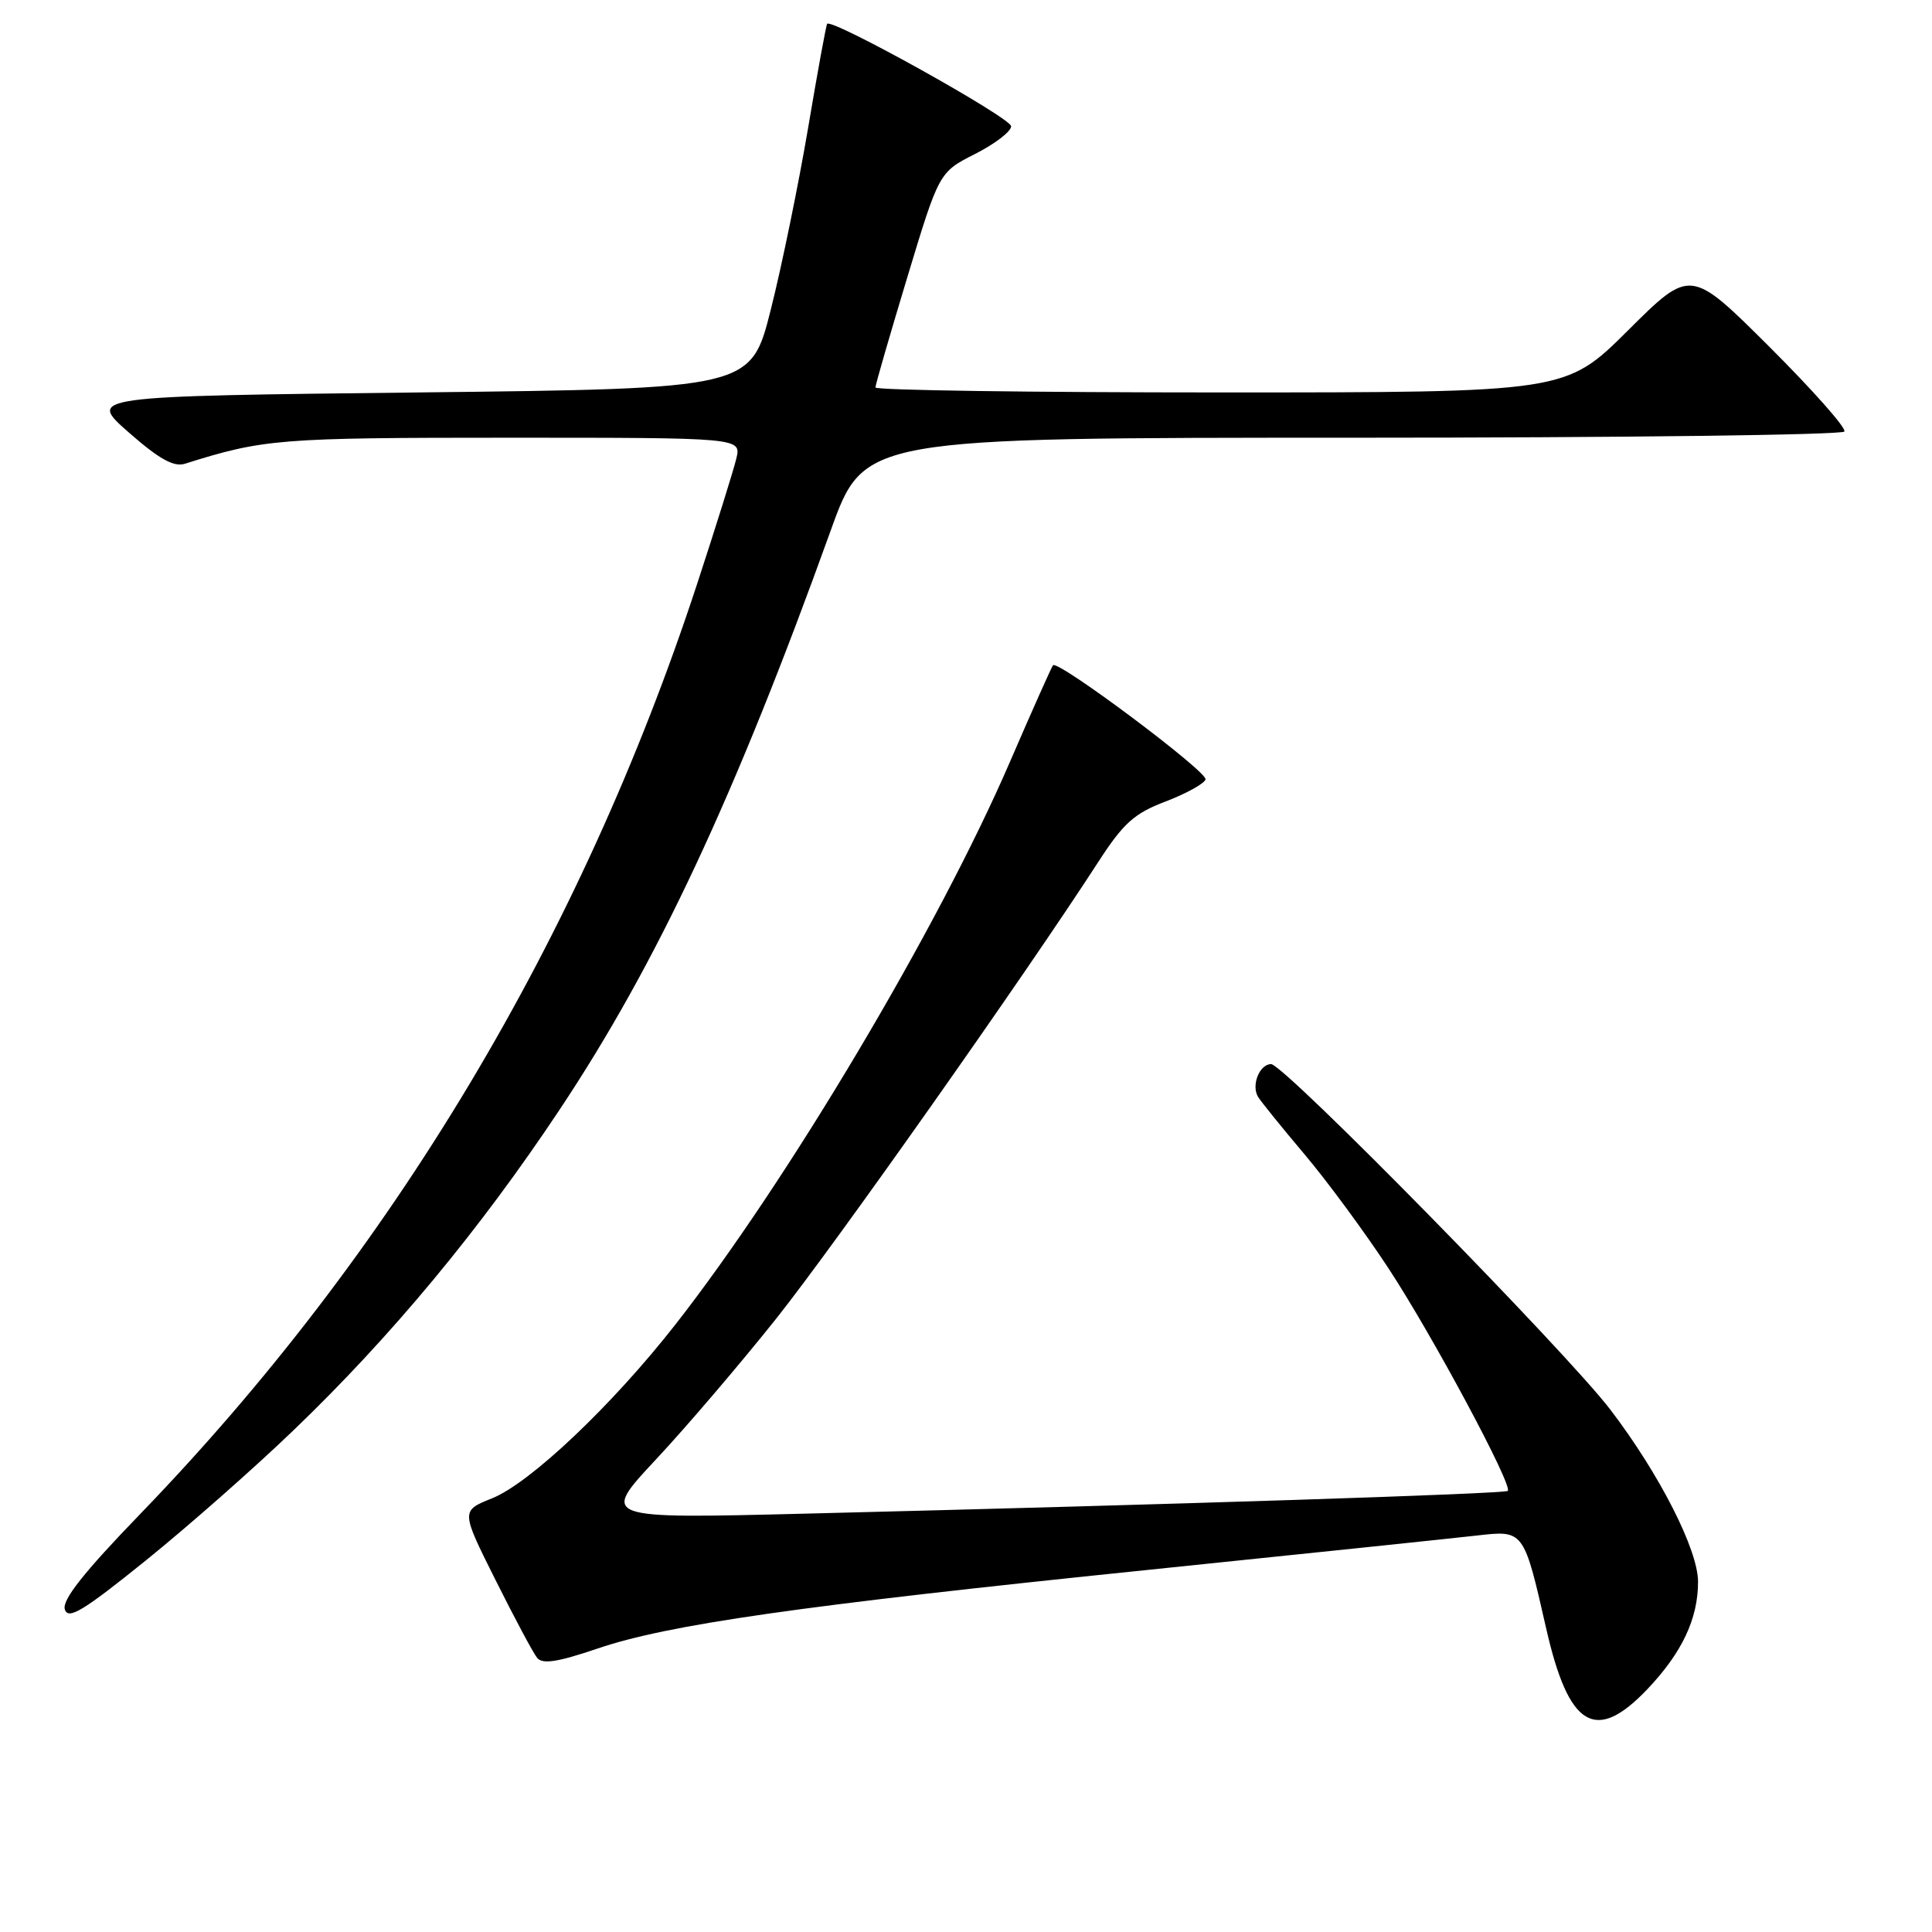<?xml version="1.0" encoding="UTF-8" standalone="no"?>
<!DOCTYPE svg PUBLIC "-//W3C//DTD SVG 1.1//EN" "http://www.w3.org/Graphics/SVG/1.1/DTD/svg11.dtd" >
<svg xmlns="http://www.w3.org/2000/svg" xmlns:xlink="http://www.w3.org/1999/xlink" version="1.1" viewBox="0 0 256 256">
 <g >
 <path fill="currentColor"
d=" M 218.28 223.83 C 222.87 219.00 225.00 214.50 225.00 209.60 C 225.00 205.36 219.91 195.35 213.40 186.81 C 207.52 179.10 170.13 141.00 168.43 141.00 C 166.89 141.00 165.77 143.81 166.70 145.34 C 167.09 145.98 169.84 149.38 172.82 152.91 C 175.80 156.43 180.81 163.23 183.95 168.01 C 189.78 176.88 200.48 196.85 199.79 197.55 C 199.40 197.94 155.47 199.36 106.54 200.57 C 79.58 201.24 79.58 201.24 86.93 193.37 C 90.98 189.04 98.15 180.63 102.88 174.69 C 110.70 164.84 135.69 129.41 145.51 114.24 C 148.86 109.06 150.29 107.78 154.45 106.20 C 157.17 105.16 159.55 103.85 159.74 103.28 C 160.07 102.30 140.21 87.43 139.53 88.15 C 139.35 88.34 136.77 94.13 133.80 101.00 C 124.33 122.93 104.38 156.48 89.50 175.50 C 81.12 186.21 70.24 196.52 65.19 198.54 C 61.07 200.19 61.07 200.19 65.65 209.34 C 68.17 214.38 70.65 219.03 71.17 219.67 C 71.88 220.55 73.88 220.24 79.15 218.45 C 88.52 215.26 105.83 212.78 152.00 208.03 C 173.18 205.85 192.86 203.79 195.74 203.46 C 201.92 202.75 201.91 202.73 204.88 215.79 C 207.86 228.90 211.42 231.04 218.28 223.83 Z  M 38.89 189.52 C 51.81 177.12 63.55 162.98 74.11 147.10 C 87.02 127.71 97.36 105.62 110.09 70.25 C 114.50 58.00 114.50 58.00 179.19 58.00 C 214.77 58.00 244.11 57.63 244.39 57.18 C 244.67 56.73 240.19 51.68 234.45 45.95 C 224.00 35.54 224.00 35.54 215.73 43.77 C 207.46 52.00 207.46 52.00 161.73 52.00 C 136.58 52.00 116.00 51.71 116.00 51.34 C 116.00 50.98 117.90 44.42 120.22 36.75 C 124.43 22.82 124.43 22.82 129.22 20.39 C 131.85 19.06 133.99 17.41 133.98 16.73 C 133.97 15.61 110.18 2.37 109.60 3.16 C 109.46 3.35 108.32 9.57 107.07 17.00 C 105.81 24.42 103.60 35.22 102.14 41.00 C 99.50 51.50 99.50 51.50 55.55 52.00 C 11.60 52.50 11.60 52.50 17.05 57.29 C 21.07 60.82 23.02 61.91 24.50 61.45 C 34.93 58.16 36.97 58.00 67.33 58.00 C 98.22 58.00 98.22 58.00 97.57 60.75 C 97.21 62.26 94.87 69.76 92.36 77.41 C 76.96 124.31 51.94 166.09 18.59 200.60 C 11.09 208.36 8.21 212.00 8.59 213.25 C 9.03 214.67 10.99 213.49 19.32 206.77 C 24.92 202.25 33.73 194.49 38.89 189.52 Z "/>
</g>
</svg>
